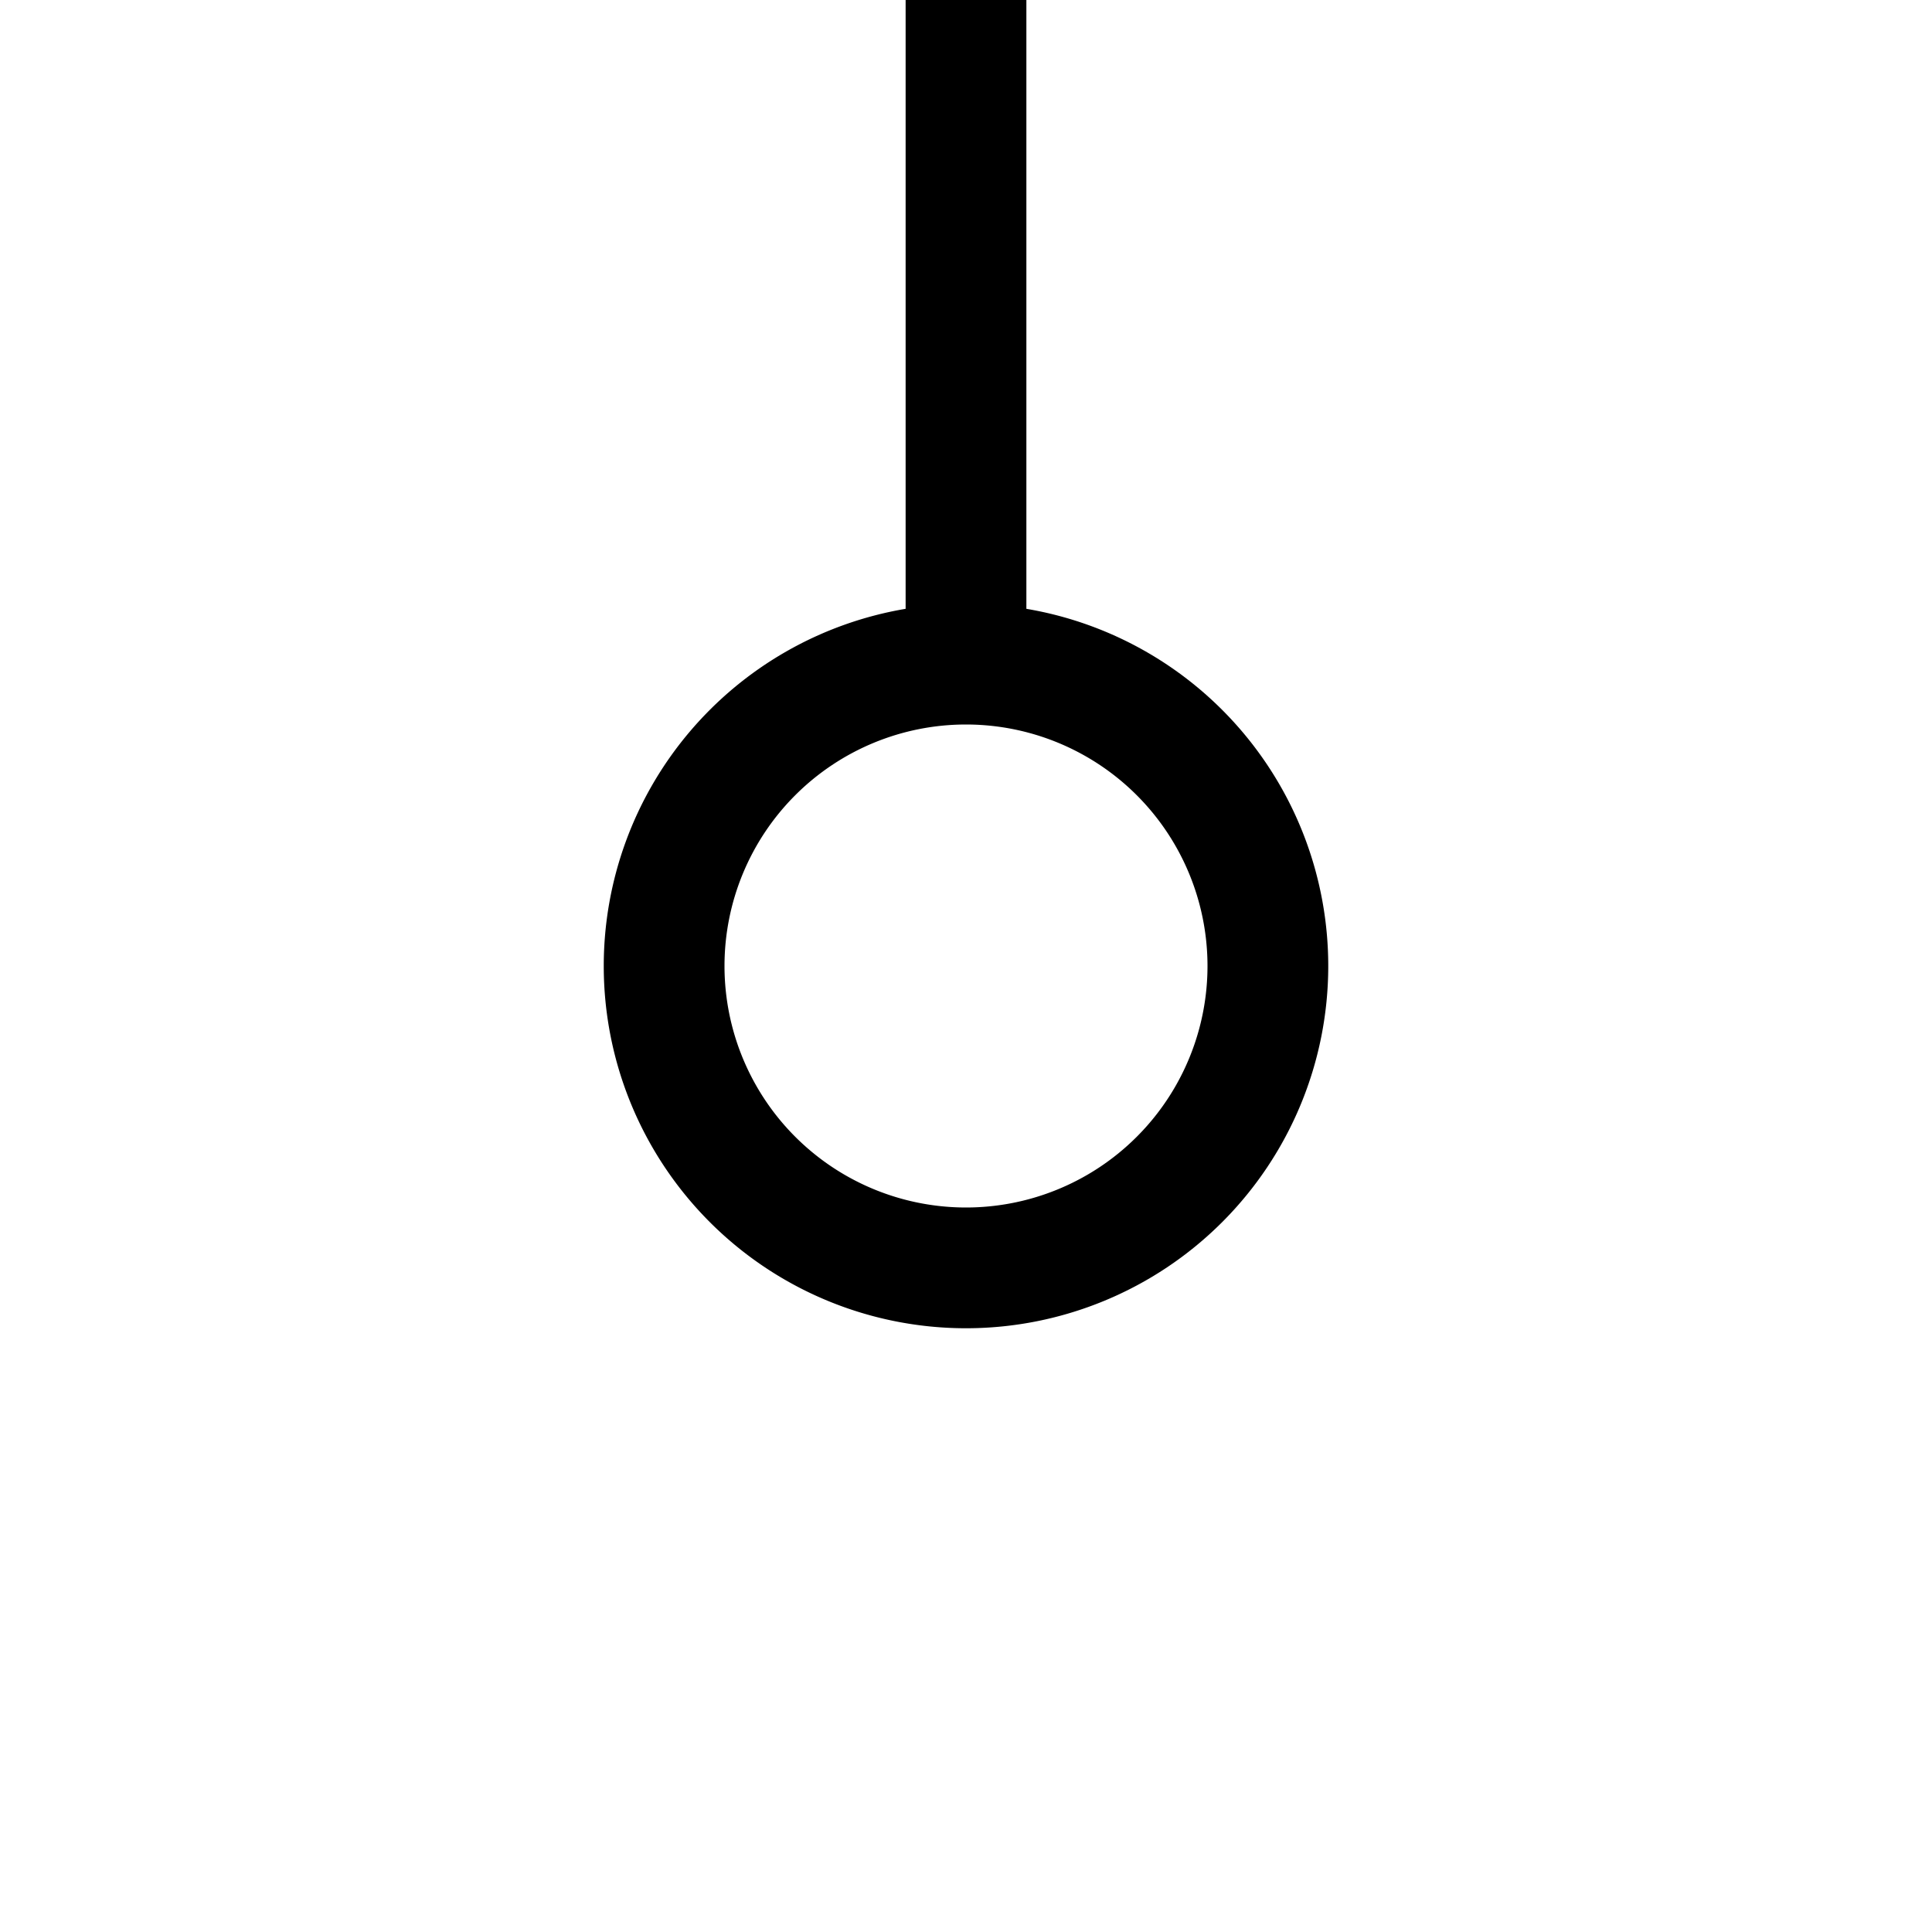 <svg xmlns="http://www.w3.org/2000/svg" width="32" height="32" viewBox="0 0 32 32" fill="currentColor">
    <path
        d="m16 22a6 6 0 0 1-6-6 6 6 0 0 1 5-5.916v-10.084h2v10.084a6 6 0 0 1 5 5.916 6 6 0 0 1-6 6zm0-2a4 4 0 0 0 4-4 4 4 0 0 0-4-4 4 4 0 0 0-4 4 4 4 0 0 0 4 4z" />
</svg>
